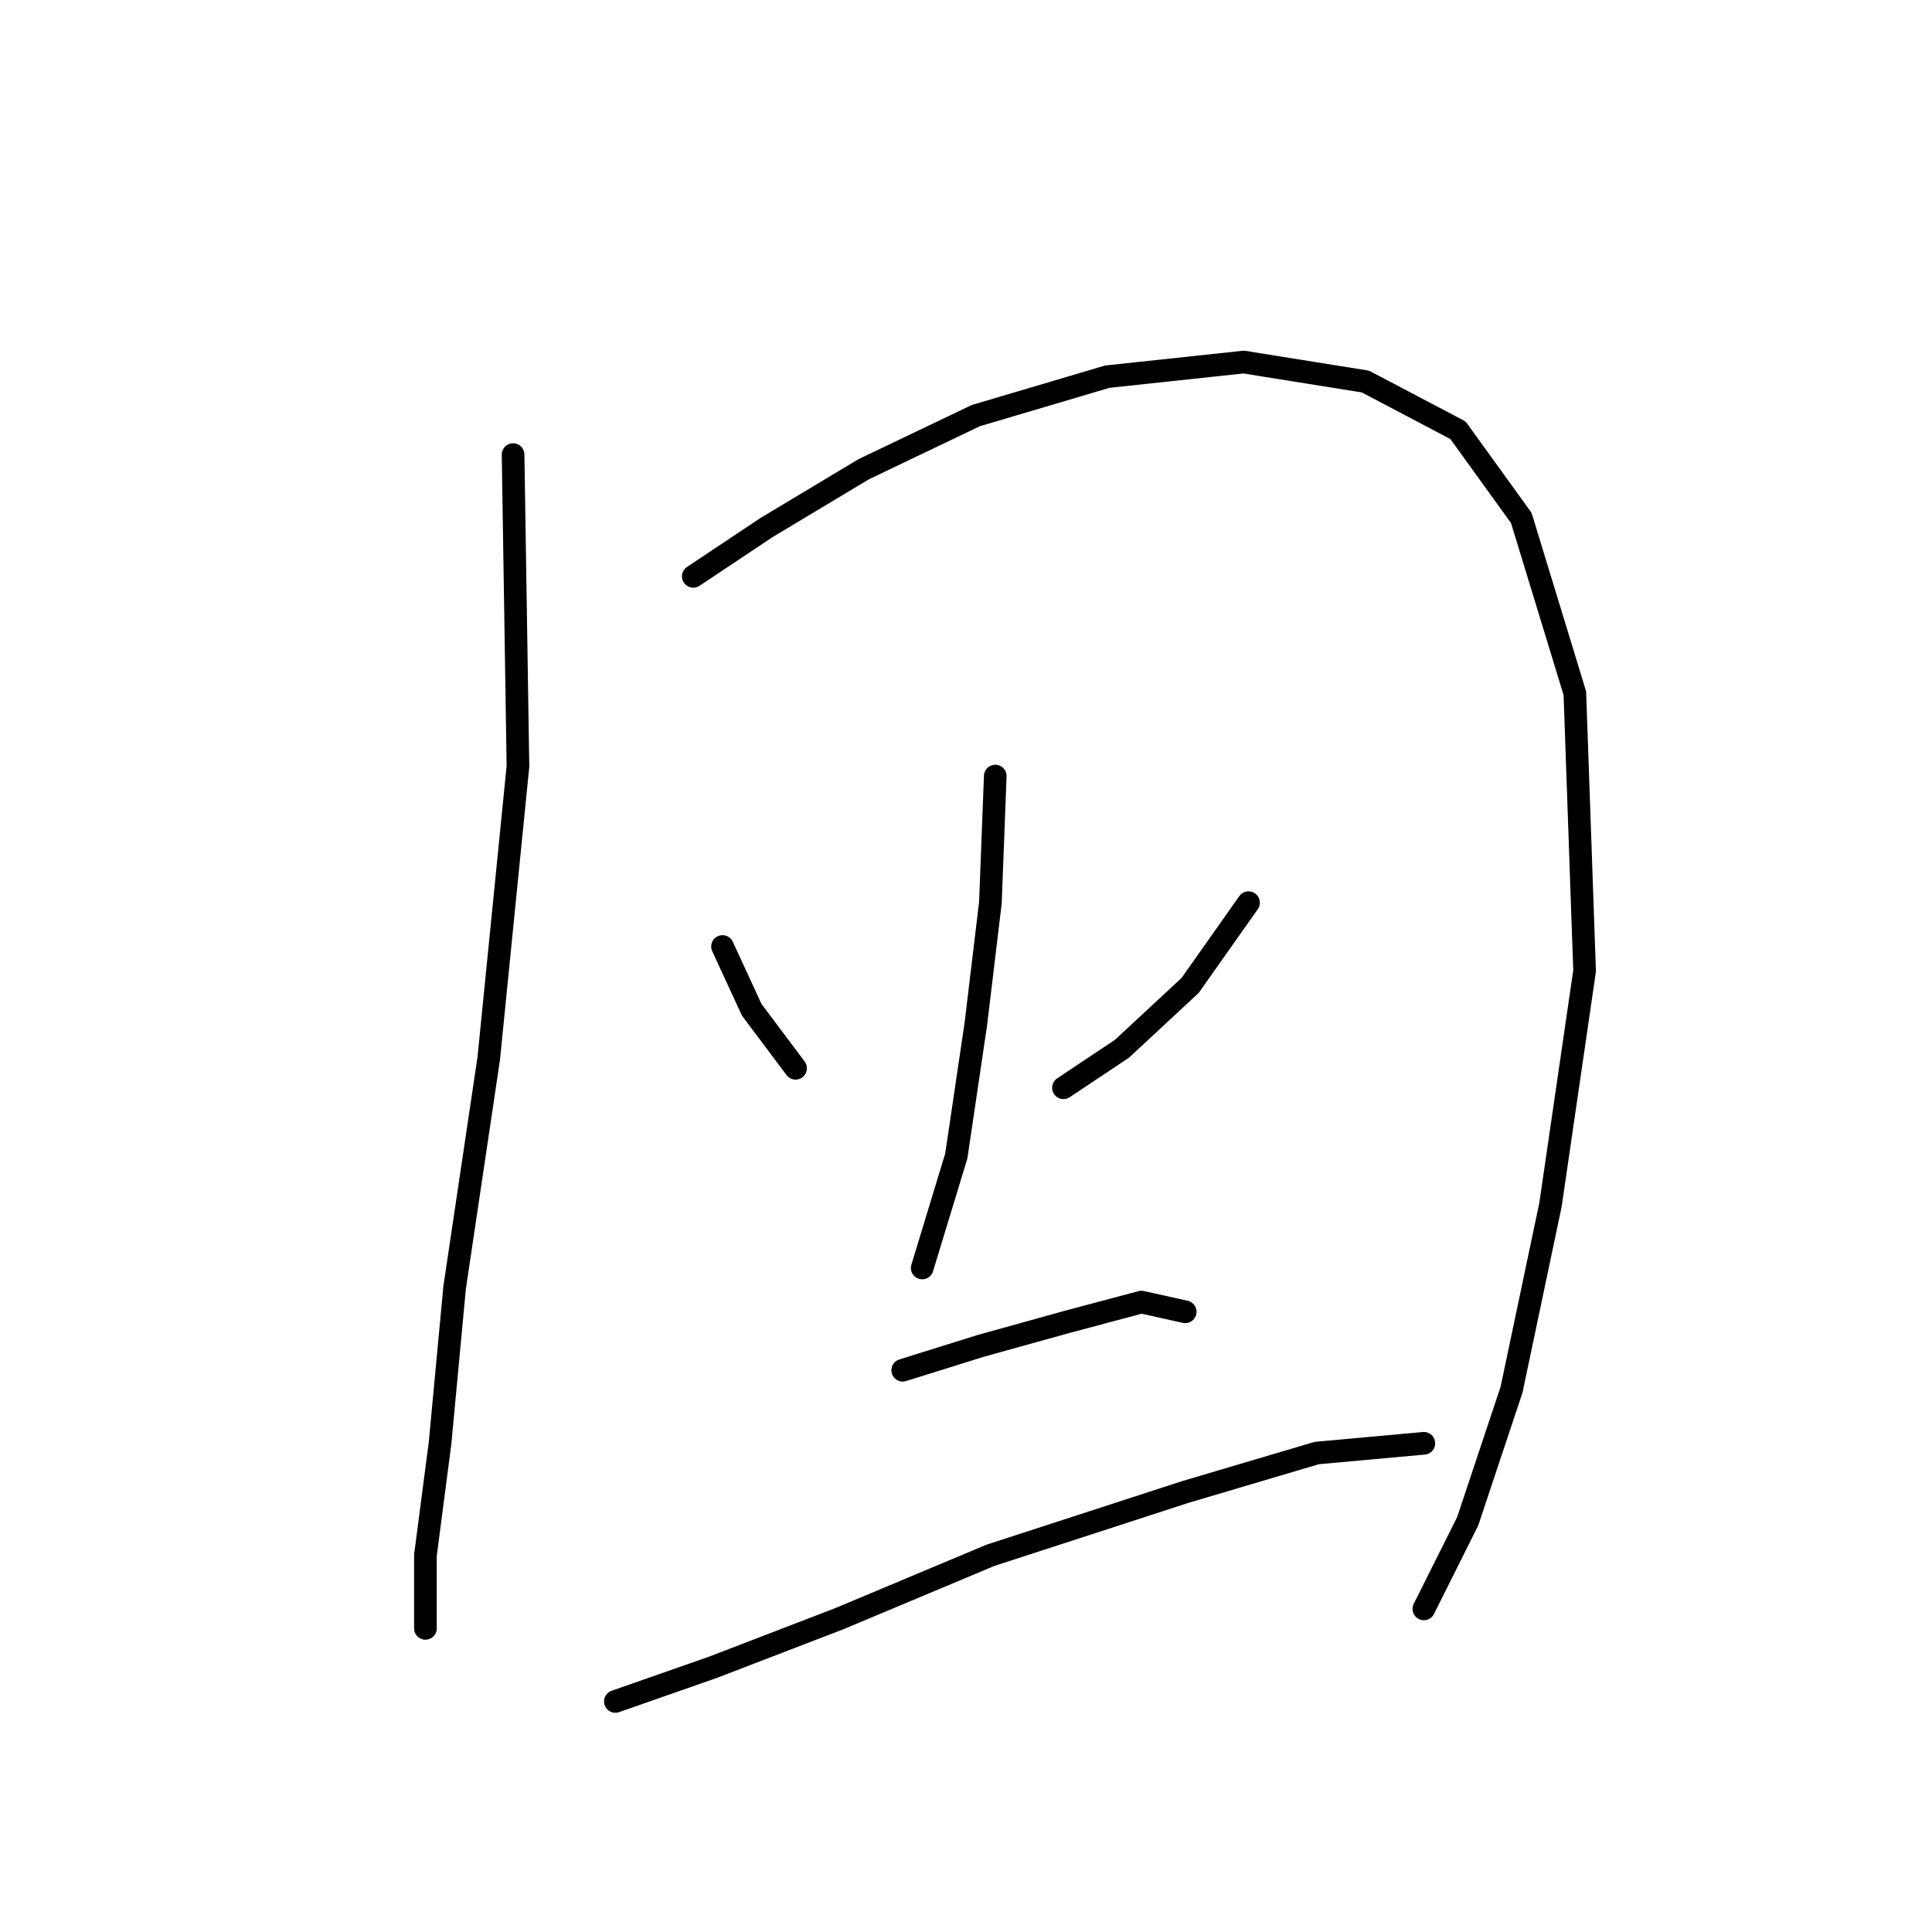 <?xml version="1.0" standalone="no"?>
    <svg width="256" height="256" xmlns="http://www.w3.org/2000/svg" version="1.1">
    <polyline stroke="black" stroke-width="3" stroke-linecap="round" fill="transparent" stroke-linejoin="round" points="67.987 60.236 68.632 101.54 64.76 140.262 60.242 170.594 58.306 191.245 56.37 206.089 56.37 213.188 56.37 215.769 56.37 215.769 " />
        <polyline stroke="black" stroke-width="3" stroke-linecap="round" fill="transparent" stroke-linejoin="round" points="91.865 76.37 101.546 69.917 114.453 62.172 129.297 55.073 146.722 49.91 164.792 47.974 180.926 50.556 193.188 57.009 201.578 68.626 208.677 91.859 209.967 128.645 205.45 159.623 200.287 184.146 194.479 201.571 188.67 213.188 188.67 213.188 " />
        <polyline stroke="black" stroke-width="3" stroke-linecap="round" fill="transparent" stroke-linejoin="round" points="95.738 125.418 99.61 133.808 105.418 141.552 105.418 141.552 " />
        <polyline stroke="black" stroke-width="3" stroke-linecap="round" fill="transparent" stroke-linejoin="round" points="165.437 119.61 157.693 130.581 148.658 138.971 140.913 144.134 140.913 144.134 " />
        <polyline stroke="black" stroke-width="3" stroke-linecap="round" fill="transparent" stroke-linejoin="round" points="131.878 102.83 131.233 119.61 129.297 135.744 126.715 153.169 122.198 168.012 122.198 168.012 " />
        <polyline stroke="black" stroke-width="3" stroke-linecap="round" fill="transparent" stroke-linejoin="round" points="119.616 181.565 129.942 178.338 141.559 175.111 151.239 172.53 157.047 173.821 157.047 173.821 " />
        <polyline stroke="black" stroke-width="3" stroke-linecap="round" fill="transparent" stroke-linejoin="round" points="81.54 225.45 94.447 220.932 111.226 214.479 131.233 206.089 157.047 197.699 174.472 192.536 188.67 191.245 188.67 191.245 " />
        </svg>